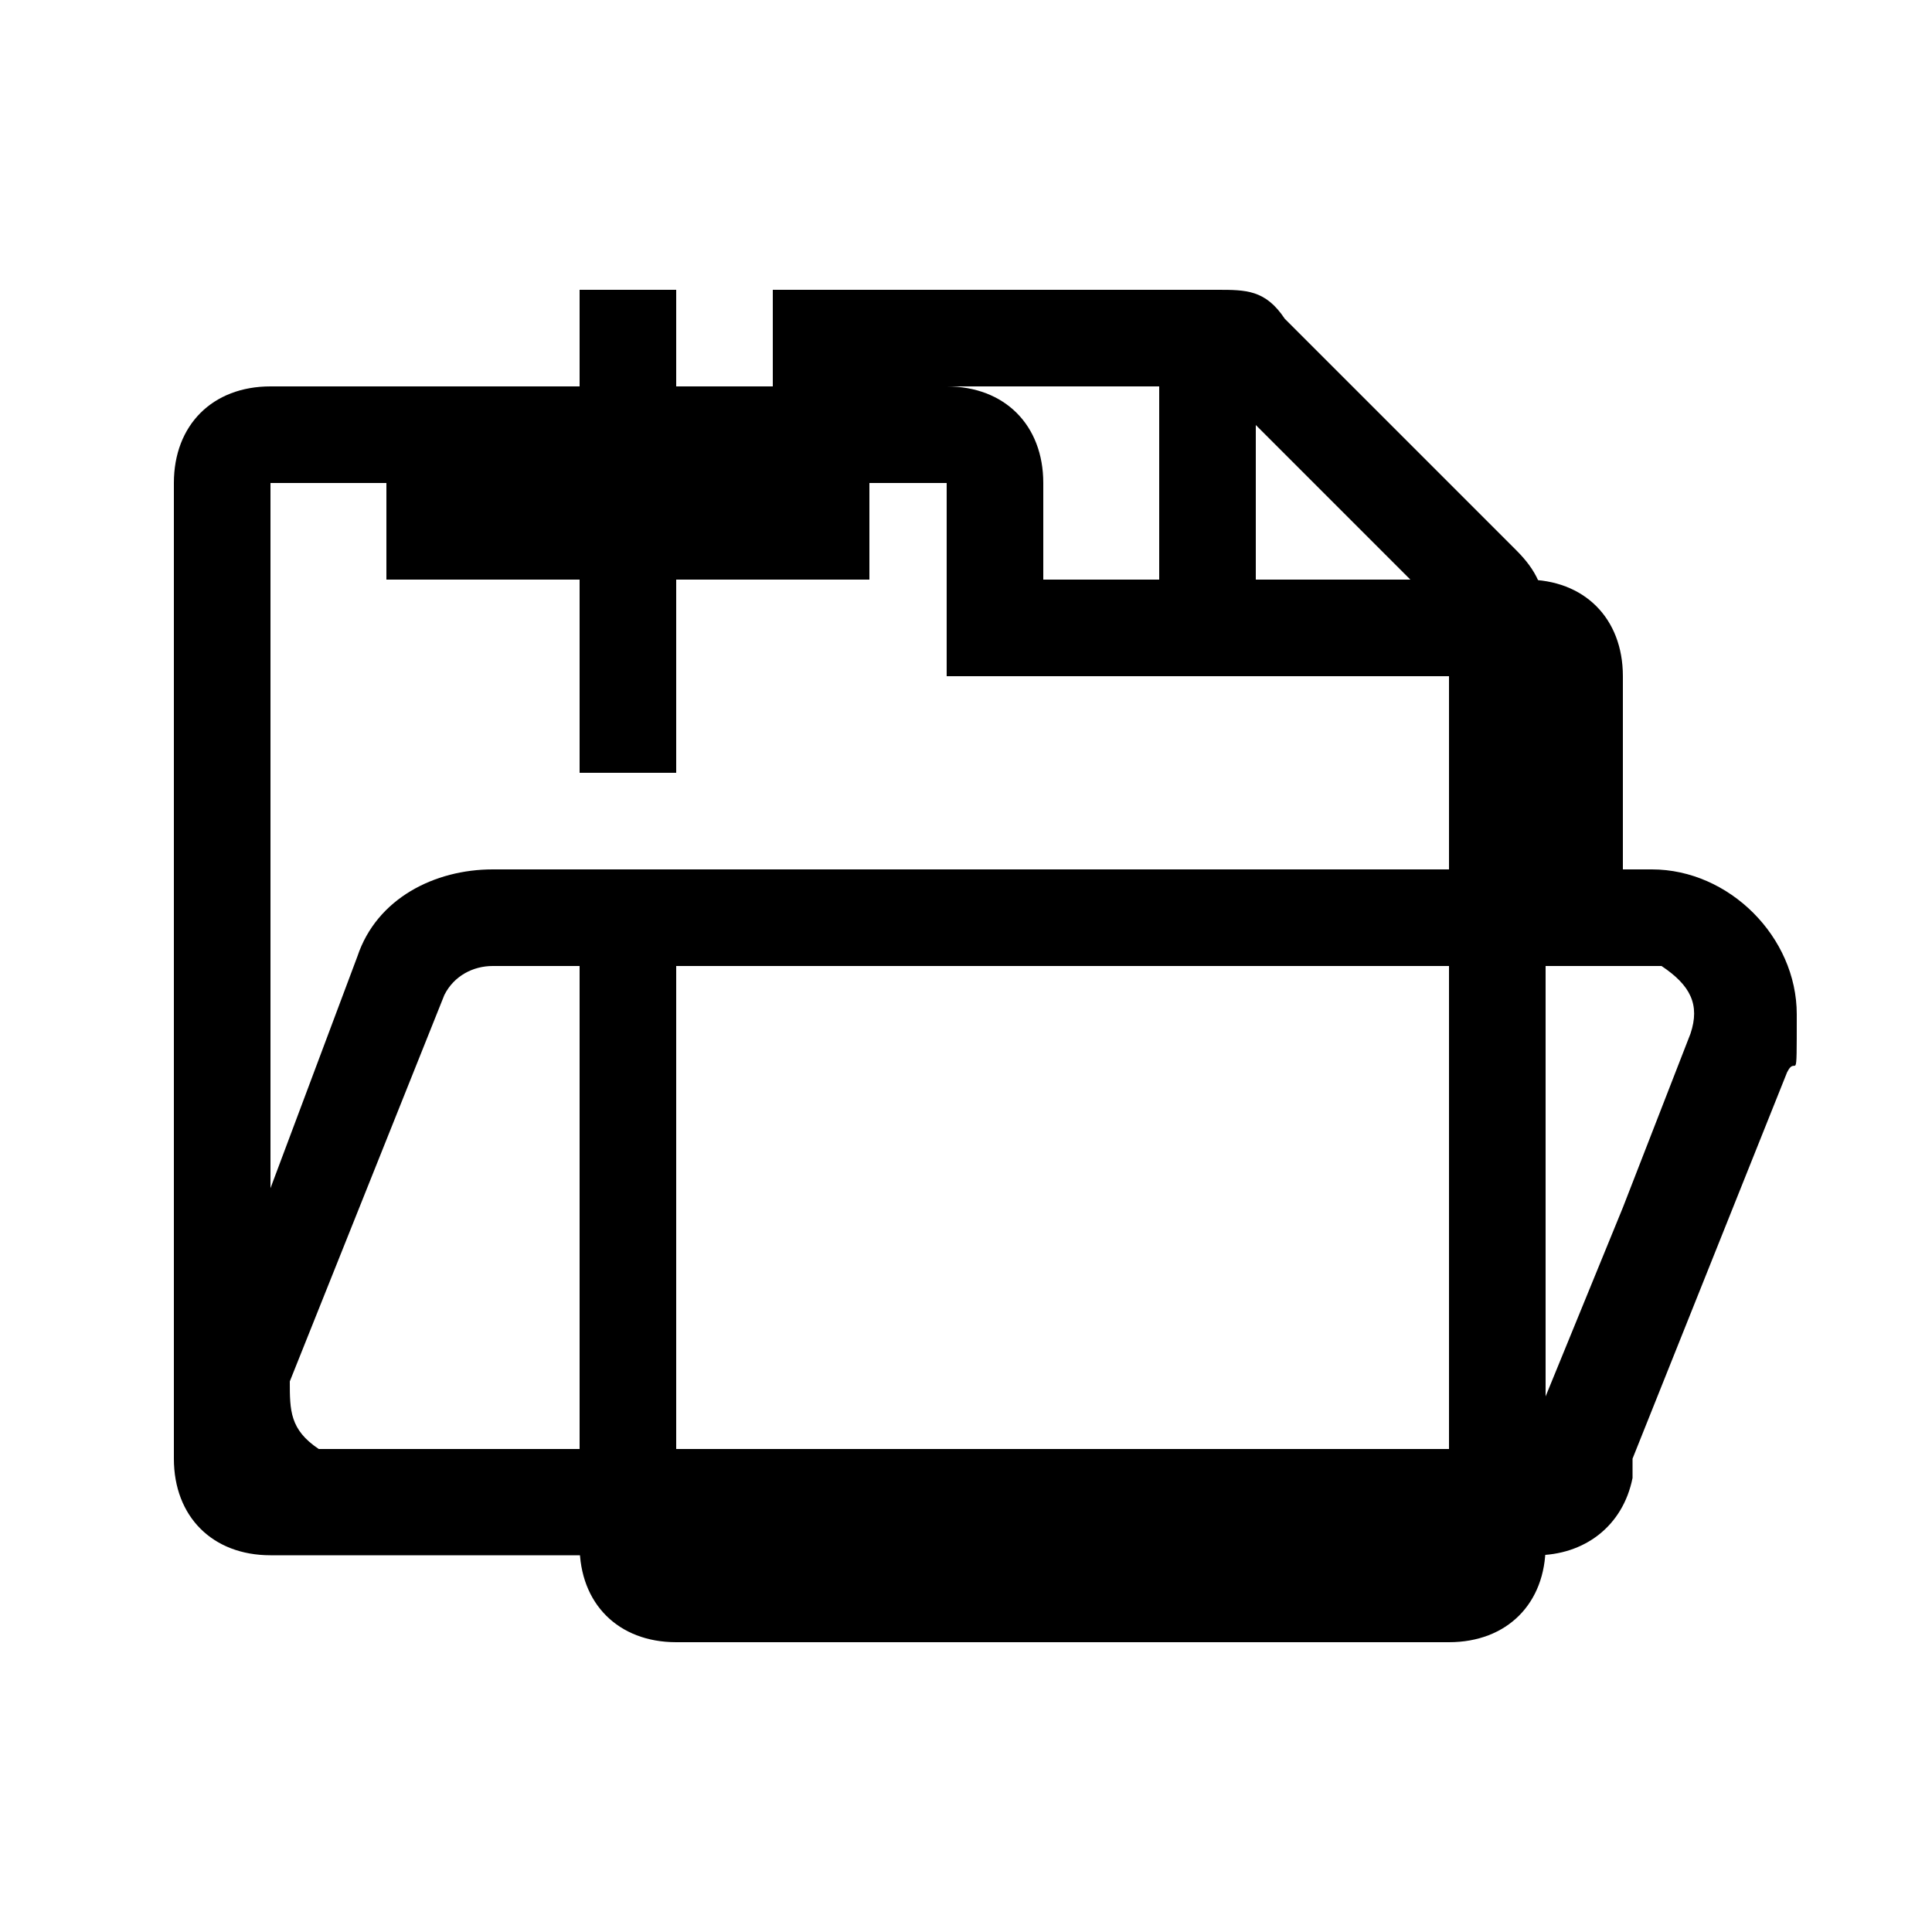 <?xml version="1.0" encoding="UTF-8"?>
<svg xmlns="http://www.w3.org/2000/svg" version="1.1" viewBox="0 0 20 20">
  <g id="btn-browse">
    <path d="M16.8,7v2h.3c.8,0,1.5.7,1.5,1.5s0,.4-.1.6l-1.6,4v.2c-.1.5-.5.8-1,.8H2.8c-.6,0-1-.4-1-1V5c0-.6.4-1,1-1h7c.6,0,1,.4,1,1v1h5c.6,0,1,.4,1,1ZM9.8,7v-2H2.8v7.3l.9-2.4c.2-.6.8-.9,1.4-.9h10.7v-2s-6,0-6,0ZM5.1,10c-.2,0-.4.1-.5.3l-1.6,4c0,.3,0,.5.3.7h12.1c.2,0,.4-.1.5-.3l.9-2.2h0l.7-1.8c.1-.3,0-.5-.3-.7H5.1Z" fill="#000" stroke-width="0"/>
  </g>
  <g id="btn-add-text">
    <path d="M6,3h1v2h2v1h-2v2h-1v-2h-2v-1h2v-2Z" fill="#000" stroke-width="0"/>
    <path d="M6,9h1v7h8V7h-2c-.6,0-1-.4-1-1v-2h-4v-1h4.6c.3,0,.5,0,.7.3l2.4,2.4c.2.2.3.4.3.7v9.6c0,.6-.4,1-1,1H7c-.6,0-1-.4-1-1v-7ZM13,4.4l1.6,1.6h-1.6v-1.6Z" fill="#000" fill-rule="evenodd" stroke-width="0"/>
  </g>
</svg>